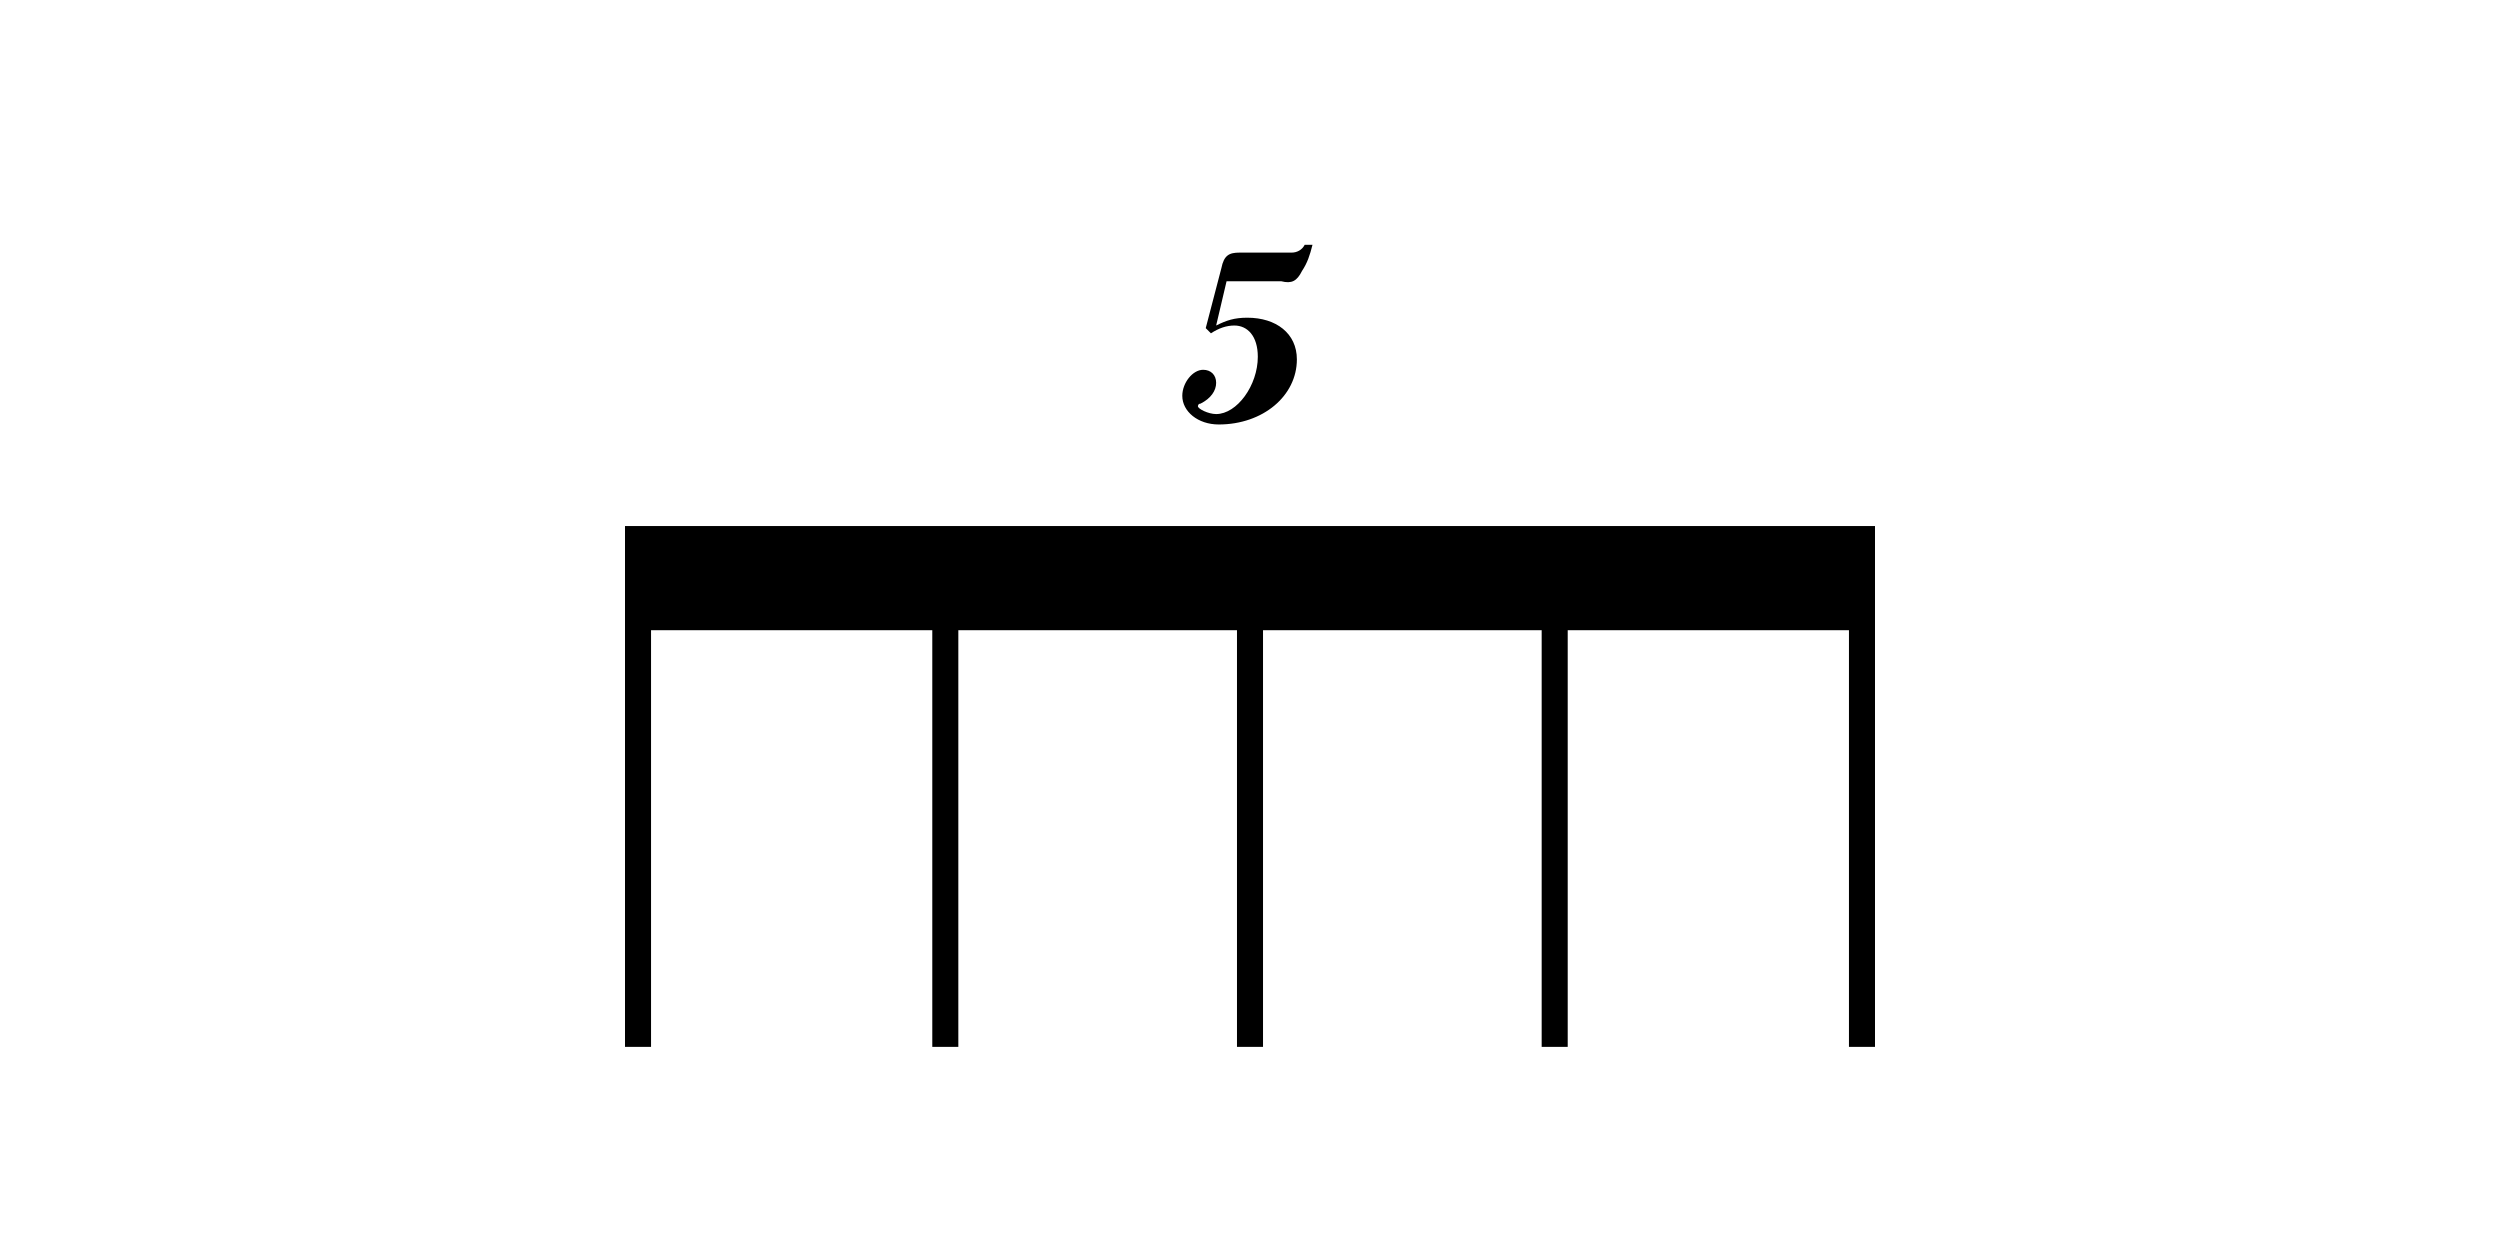 <?xml version="1.0" encoding="utf-8"?>
<!-- Generator: Adobe Illustrator 19.1.0, SVG Export Plug-In . SVG Version: 6.00 Build 0)  -->
<!DOCTYPE svg PUBLIC "-//W3C//DTD SVG 1.1//EN" "http://www.w3.org/Graphics/SVG/1.1/DTD/svg11.dtd">
<svg version="1.1" id="Layer_1" xmlns="http://www.w3.org/2000/svg" xmlns:xlink="http://www.w3.org/1999/xlink" x="0px" y="0px"
	 viewBox="0 0 96 48" style="enable-background:new 0 0 96 48;" xml:space="preserve">
<g>
	<polygon class="glyph_fill" points="24,20.2 24,22.2 24,24.2 24,40.2 25,40.2 25,24.2 35.8,24.2 35.8,40.2 36.8,40.2 36.8,24.2 47.5,24.2 47.5,40.2
		48.5,40.2 48.5,24.2 59.2,24.2 59.2,40.2 60.2,40.2 60.2,24.2 71,24.2 71,40.2 72,40.2 72,24.2 72,22.2 72,20.2 	"/>
	<g>
		<path class="glyph_fill" d="M46.7,12.5c0.4-0.2,0.7-0.3,1.2-0.3c1.1,0,1.9,0.6,1.9,1.6c0,1.4-1.3,2.5-3,2.5c-0.8,0-1.4-0.5-1.4-1.1c0-0.5,0.4-1,0.8-1
			c0.3,0,0.5,0.2,0.5,0.5c0,0.3-0.2,0.6-0.6,0.8c-0.1,0-0.1,0.1-0.1,0.1c0,0.1,0.4,0.3,0.7,0.3c0.8,0,1.6-1.1,1.6-2.2
			c0-0.8-0.4-1.2-0.9-1.2c-0.3,0-0.6,0.1-0.9,0.3l-0.2-0.2l0.6-2.3c0.1-0.5,0.3-0.6,0.7-0.6h2c0.2,0,0.4-0.1,0.5-0.3h0.3
			c-0.1,0.4-0.2,0.7-0.4,1c-0.2,0.4-0.4,0.5-0.8,0.4h-2.1L46.7,12.5z"/>
	</g>
</g>
</svg>
